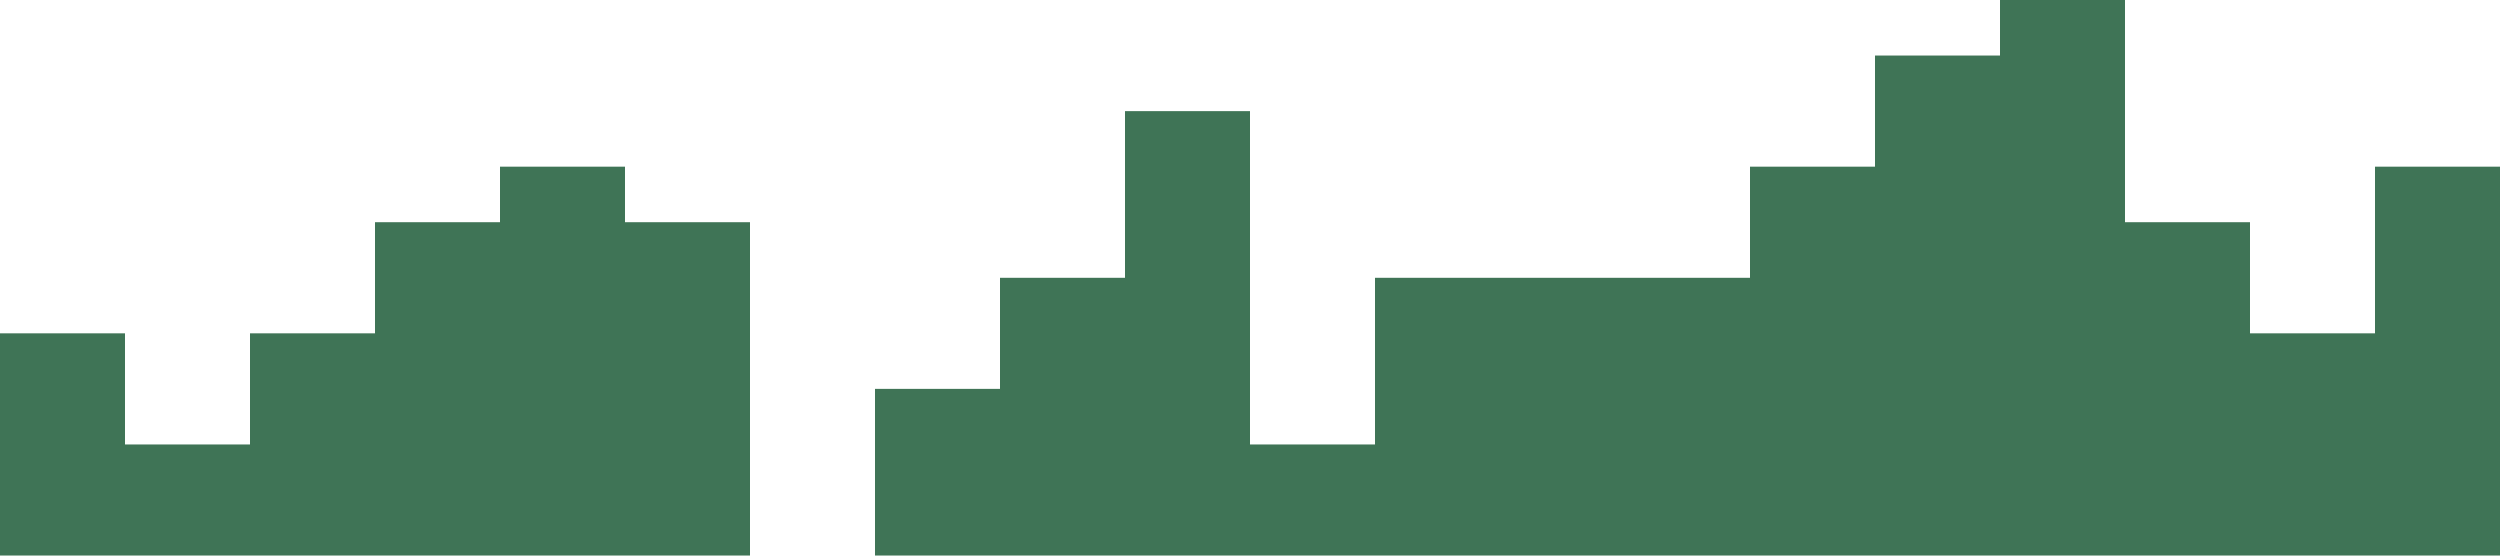 <?xml version="1.0" standalone="no"?><svg xmlns="http://www.w3.org/2000/svg" viewBox="0 0 1440 320"><path fill="#0f522c" fill-opacity="0.8" d="M0,192L0,192L72,192L72,256L144,256L144,192L216,192L216,128L288,128L288,96L360,96L360,128L432,128L432,320L504,320L504,224L576,224L576,160L648,160L648,64L720,64L720,256L792,256L792,160L864,160L864,160L936,160L936,160L1008,160L1008,96L1080,96L1080,32L1152,32L1152,0L1224,0L1224,128L1296,128L1296,192L1368,192L1368,96L1440,96L1440,320L1368,320L1368,320L1296,320L1296,320L1224,320L1224,320L1152,320L1152,320L1080,320L1080,320L1008,320L1008,320L936,320L936,320L864,320L864,320L792,320L792,320L720,320L720,320L648,320L648,320L576,320L576,320L504,320L504,320L432,320L432,320L360,320L360,320L288,320L288,320L216,320L216,320L144,320L144,320L72,320L72,320L0,320L0,320Z"></path></svg>